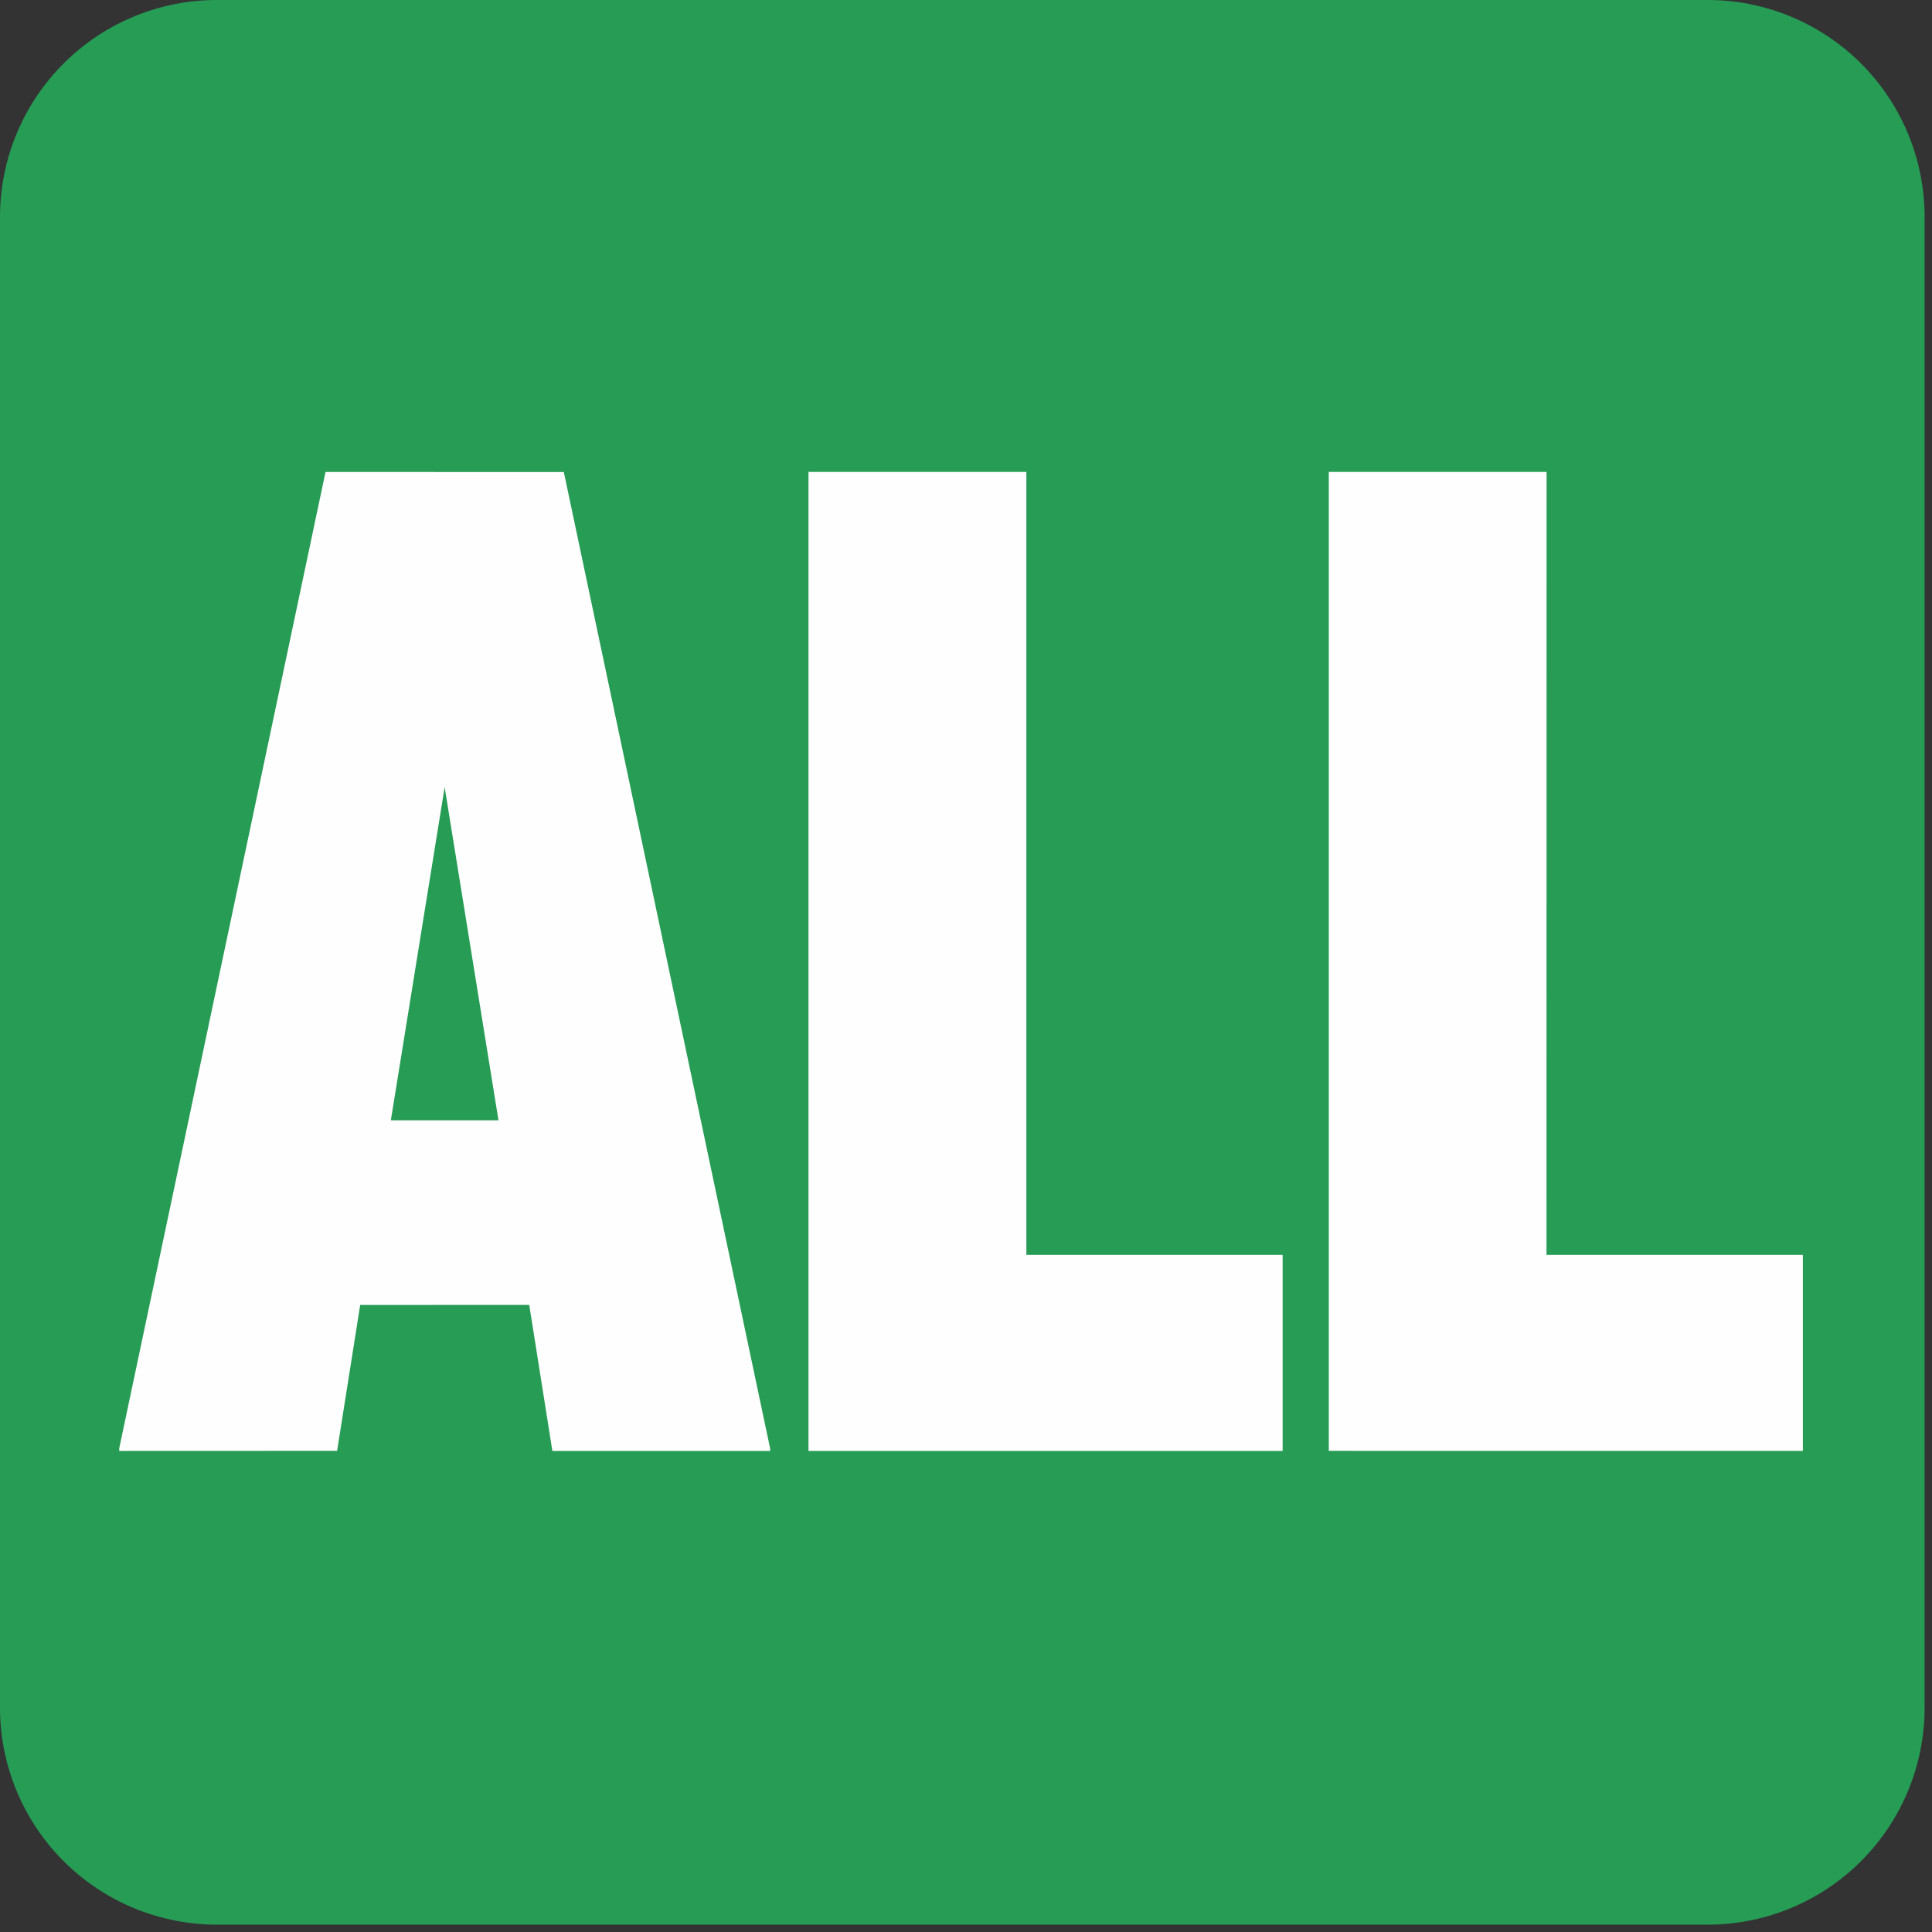 <svg width="72" height="72" viewBox="0 0 72 72" xmlns="http://www.w3.org/2000/svg">
    <rect x="0" y="0" width="72" height="72" fill="#333333" stroke="none"/>
    <g fill="none" fill-rule="evenodd">
        <path d="M63.64 71.726H8.086A8.087 8.087 0 0 1 0 63.64V8.086A8.088 8.088 0 0 1 8.086 0H63.64a8.084 8.084 0 0 1 8.084 8.086v55.555a8.083 8.083 0 0 1-8.084 8.085" fill="#269C55"/>
        <path d="M16.571 29.334 14.566 41.75h4.011l-2.006-12.417zm4.014 24.738-.862-5.443-6.3.003-.86 5.437-8.12.003v-.097l7.688-36.386 8.881.002L28.7 53.977l.002.095h-8.117zM30.13 54.072V17.588h8.12v29.178h9.55v7.306zM49.52 54.07V17.587l8.117.001-.003 29.177h9.554v7.307z" fill="#FEFEFE"/>
    </g>
</svg>

